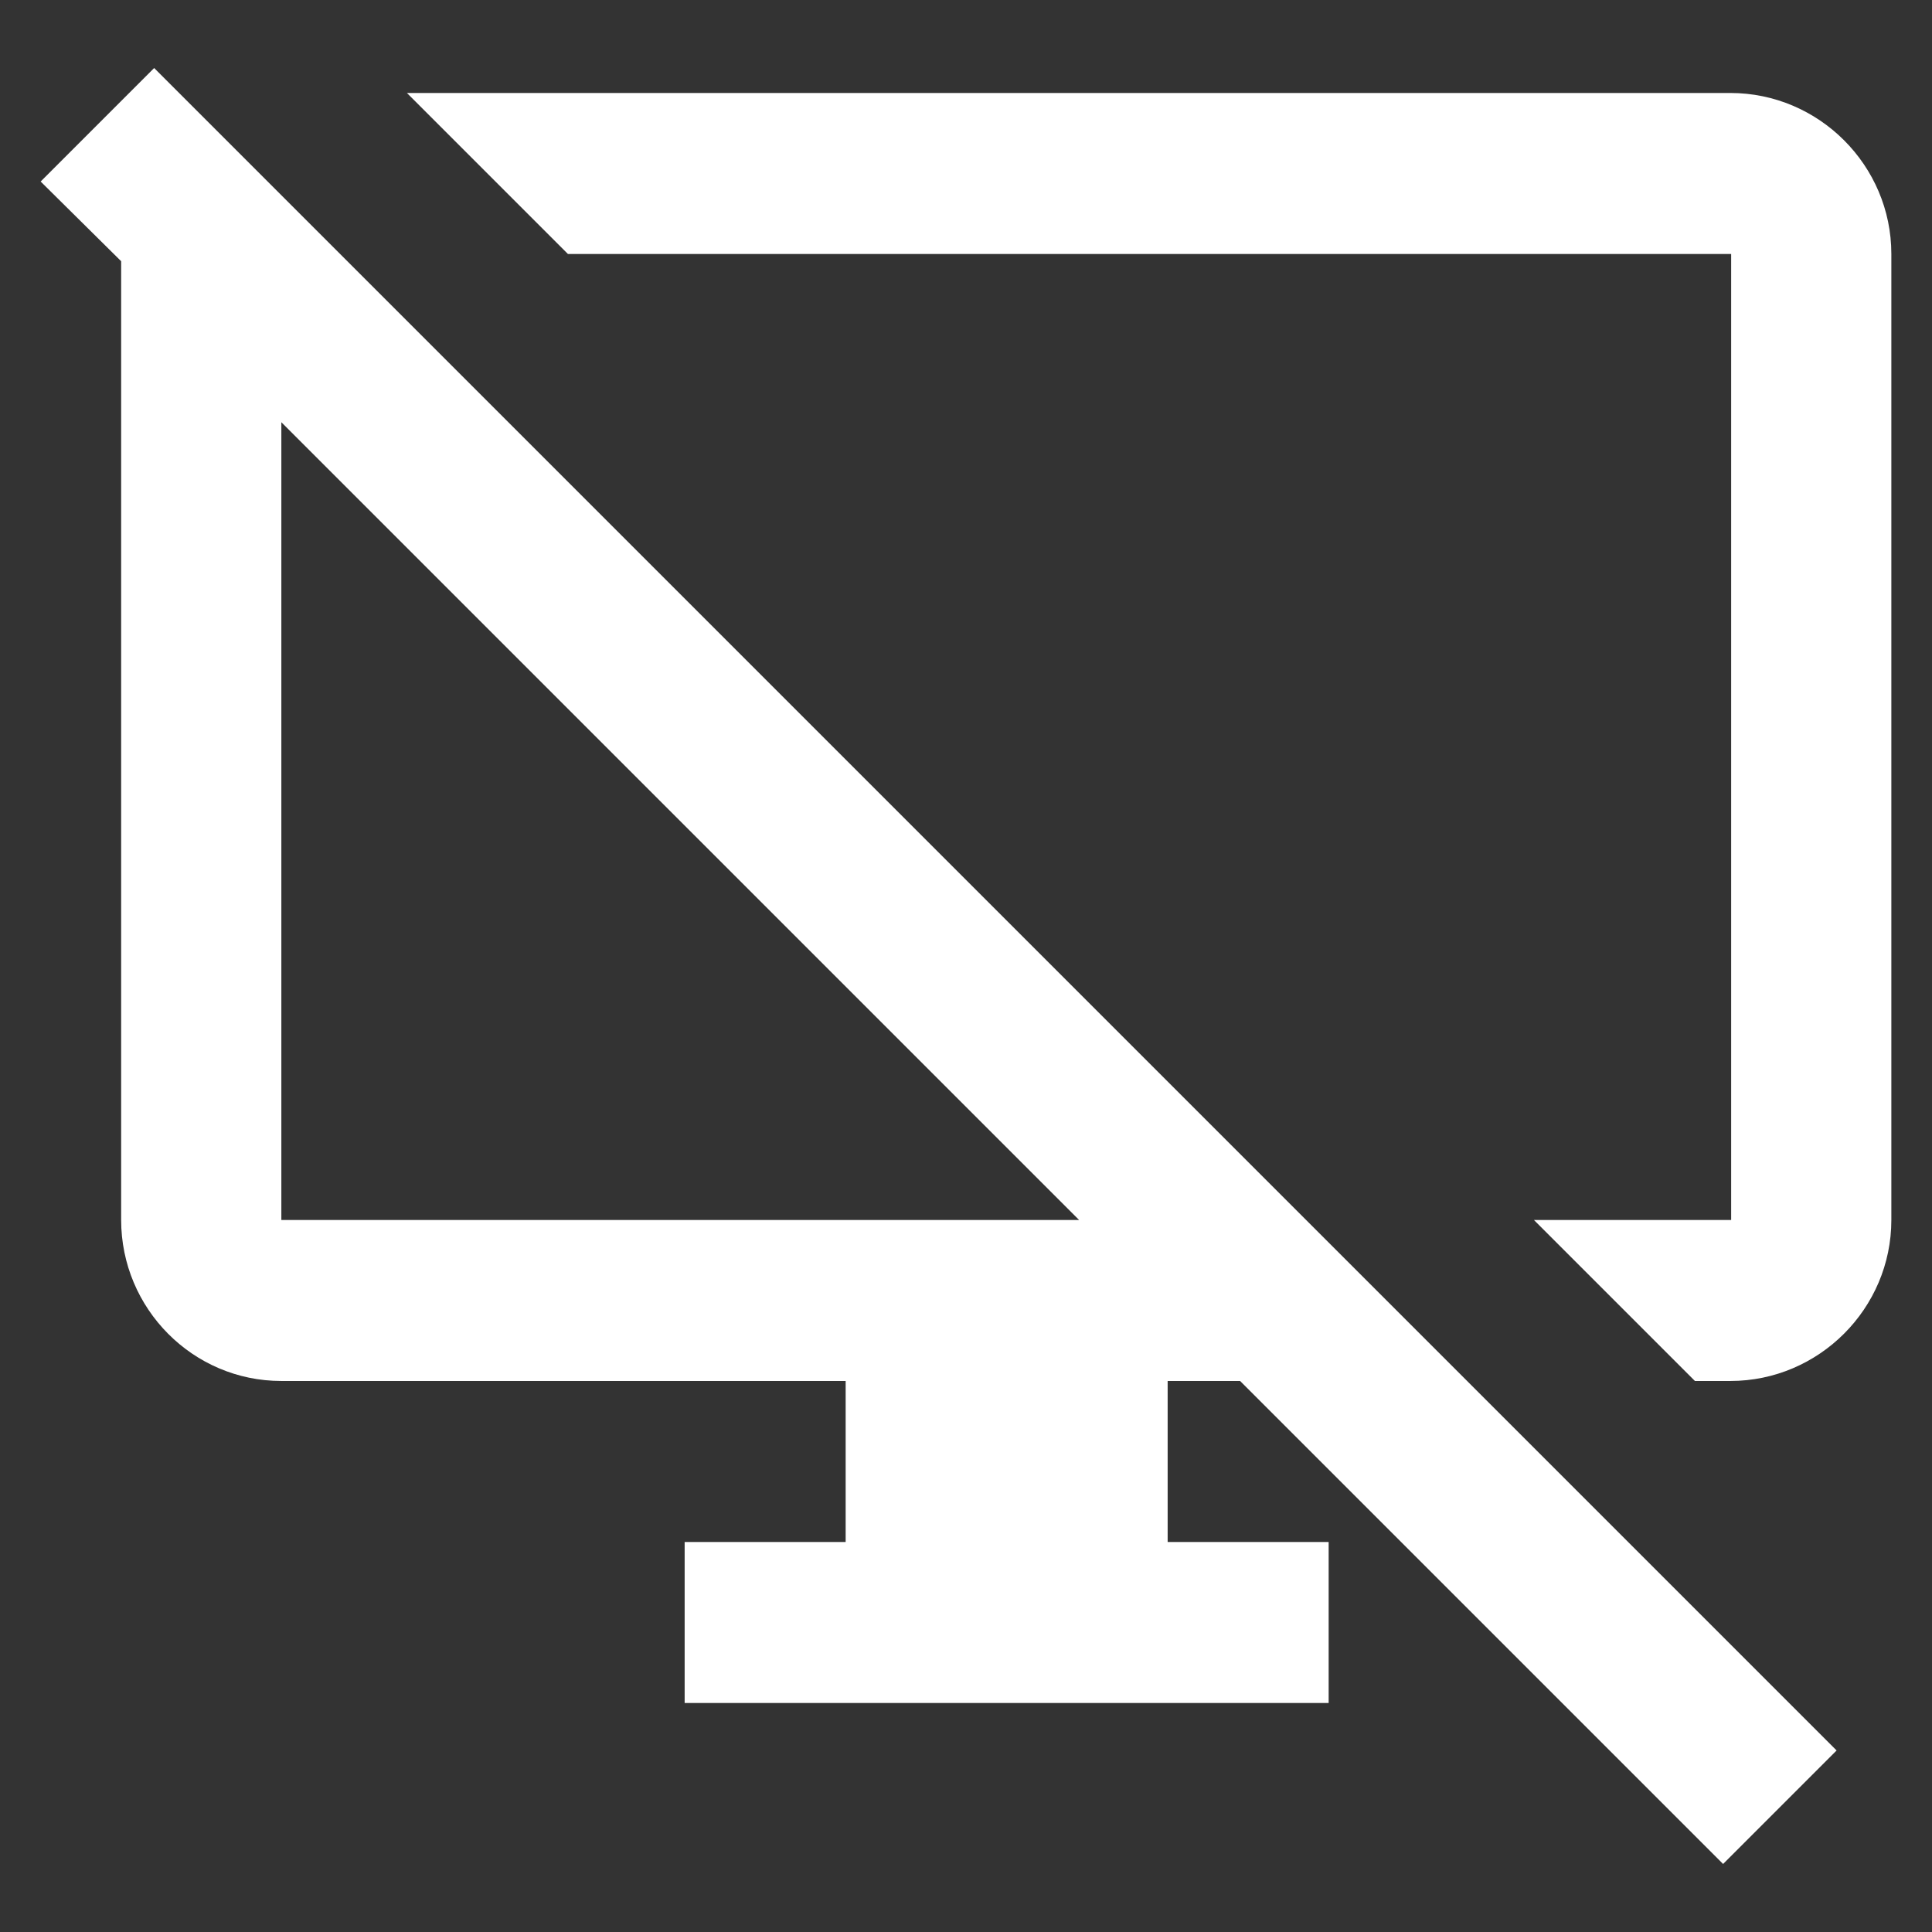 <svg width="24" height="24" viewBox="0 0 24 24" fill="none" xmlns="http://www.w3.org/2000/svg">
<rect x="0" y="0" width="24" height="24" fill="#333333" stroke="none"/>
<path fill-rule="evenodd" clip-rule="evenodd" d="M1.915 0.845L0.505 2.255L1.505 3.245V15.155C1.505 16.255 2.395 17.155 3.495 17.155H10.505V19.155H8.505V21.155H16.505V19.155H14.505V17.155H15.405L21.405 23.155L22.815 21.745L1.915 0.845ZM3.495 15.155V5.245L13.405 15.155H3.495ZM7.055 3.155L5.055 1.155H21.495C22.595 1.155 23.495 2.055 23.495 3.155V15.155C23.495 16.255 22.595 17.155 21.495 17.155H21.055L19.055 15.155H21.505V3.155H7.055Z" fill="white"/>
</svg>
